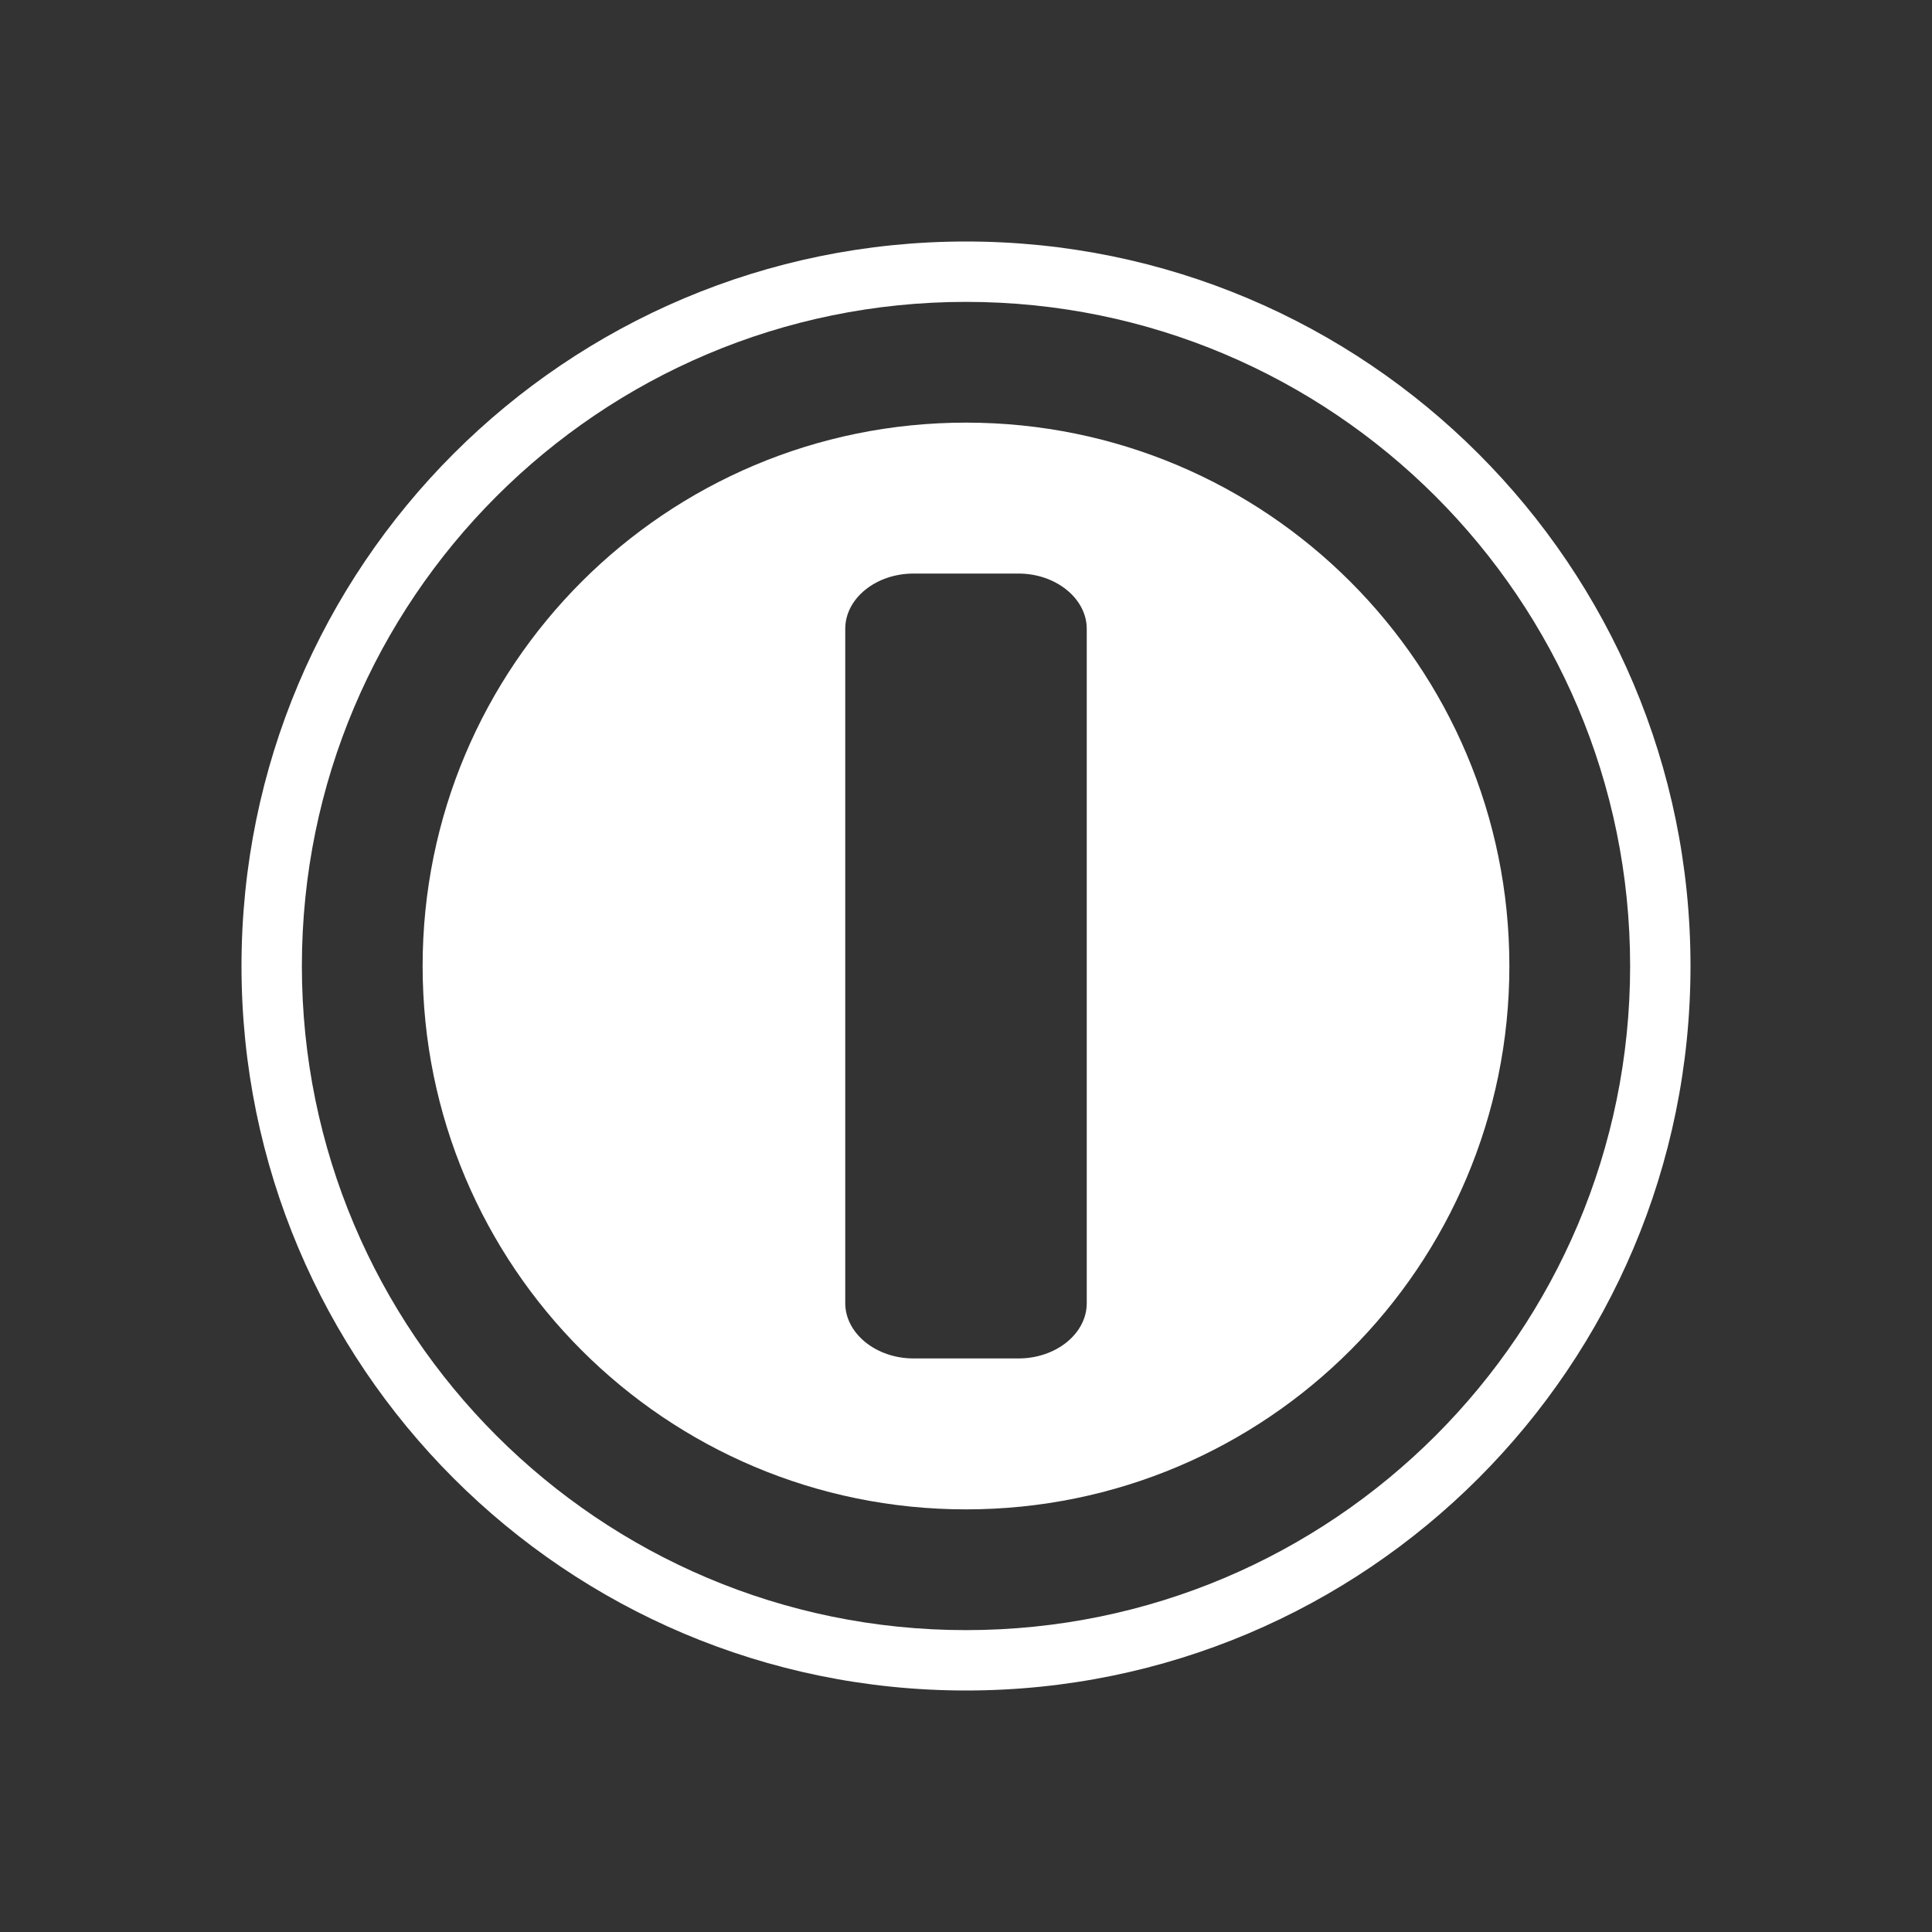 <?xml version="1.0" encoding="utf-8"?>
<!-- Generator: Adobe Illustrator 26.3.1, SVG Export Plug-In . SVG Version: 6.00 Build 0)  -->
<svg version="1.1"
	 id="svg2" xmlns:svg="http://www.w3.org/2000/svg" xmlns:sodipodi="http://sodipodi.sourceforge.net/DTD/sodipodi-0.dtd" xmlns:inkscape="http://www.inkscape.org/namespaces/inkscape" xmlns:dc="http://purl.org/dc/elements/1.1/" xmlns:cc="http://creativecommons.org/ns#" xmlns:rdf="http://www.w3.org/1999/02/22-rdf-syntax-ns#" inkscape:export-ydpi="90" inkscape:export-xdpi="90" inkscape:export-filename="/home/kivutar/Bureau/lakka-menu/reload.png"
	 xmlns="http://www.w3.org/2000/svg" xmlns:xlink="http://www.w3.org/1999/xlink" x="0px" y="0px" viewBox="0 0 64 64"
	 style="enable-background:new 0 0 64 64;" xml:space="preserve">
<rect x="0" y="0" width="64" height="64" fill="#333333" stroke="none"/>
<style type="text/css">
	.st0{fill:#FFFFFF;}
</style>
<sodipodi:namedview  bordercolor="#666666" borderopacity="1" gridtolerance="10" guidetolerance="10" id="namedview4" inkscape:current-layer="svg2" inkscape:cx="32" inkscape:cy="32" inkscape:pageopacity="0" inkscape:pageshadow="2" inkscape:window-height="705" inkscape:window-maximized="1" inkscape:window-width="1024" inkscape:window-x="-8" inkscape:window-y="-8" inkscape:zoom="3.6875" objecttolerance="10" pagecolor="#808080" showgrid="false">
	</sodipodi:namedview>
<g>
	<path class="st0" d="M32,8C18.74,8,8,18.74,8,32s10.74,24,24,24s24-10.74,24-24S45.26,8,32,8z M32,54c-12.15,0-22-9.85-22-22
		s9.85-22,22-22s22,9.85,22,22S44.15,54,32,54z"/>
	<path class="st0" d="M32,14c-9.95,0-18,8.05-18,18s8.05,18,18,18s18-8.05,18-18S41.95,14,32,14z M36,43.17
		c0,1.01-1.02,1.83-2.26,1.83h-3.48C29.02,45,28,44.17,28,43.17V20.83c0-1.01,1.02-1.83,2.26-1.83h3.48c1.24,0,2.26,0.83,2.26,1.83
		V43.17z"/>
</g>
</svg>
